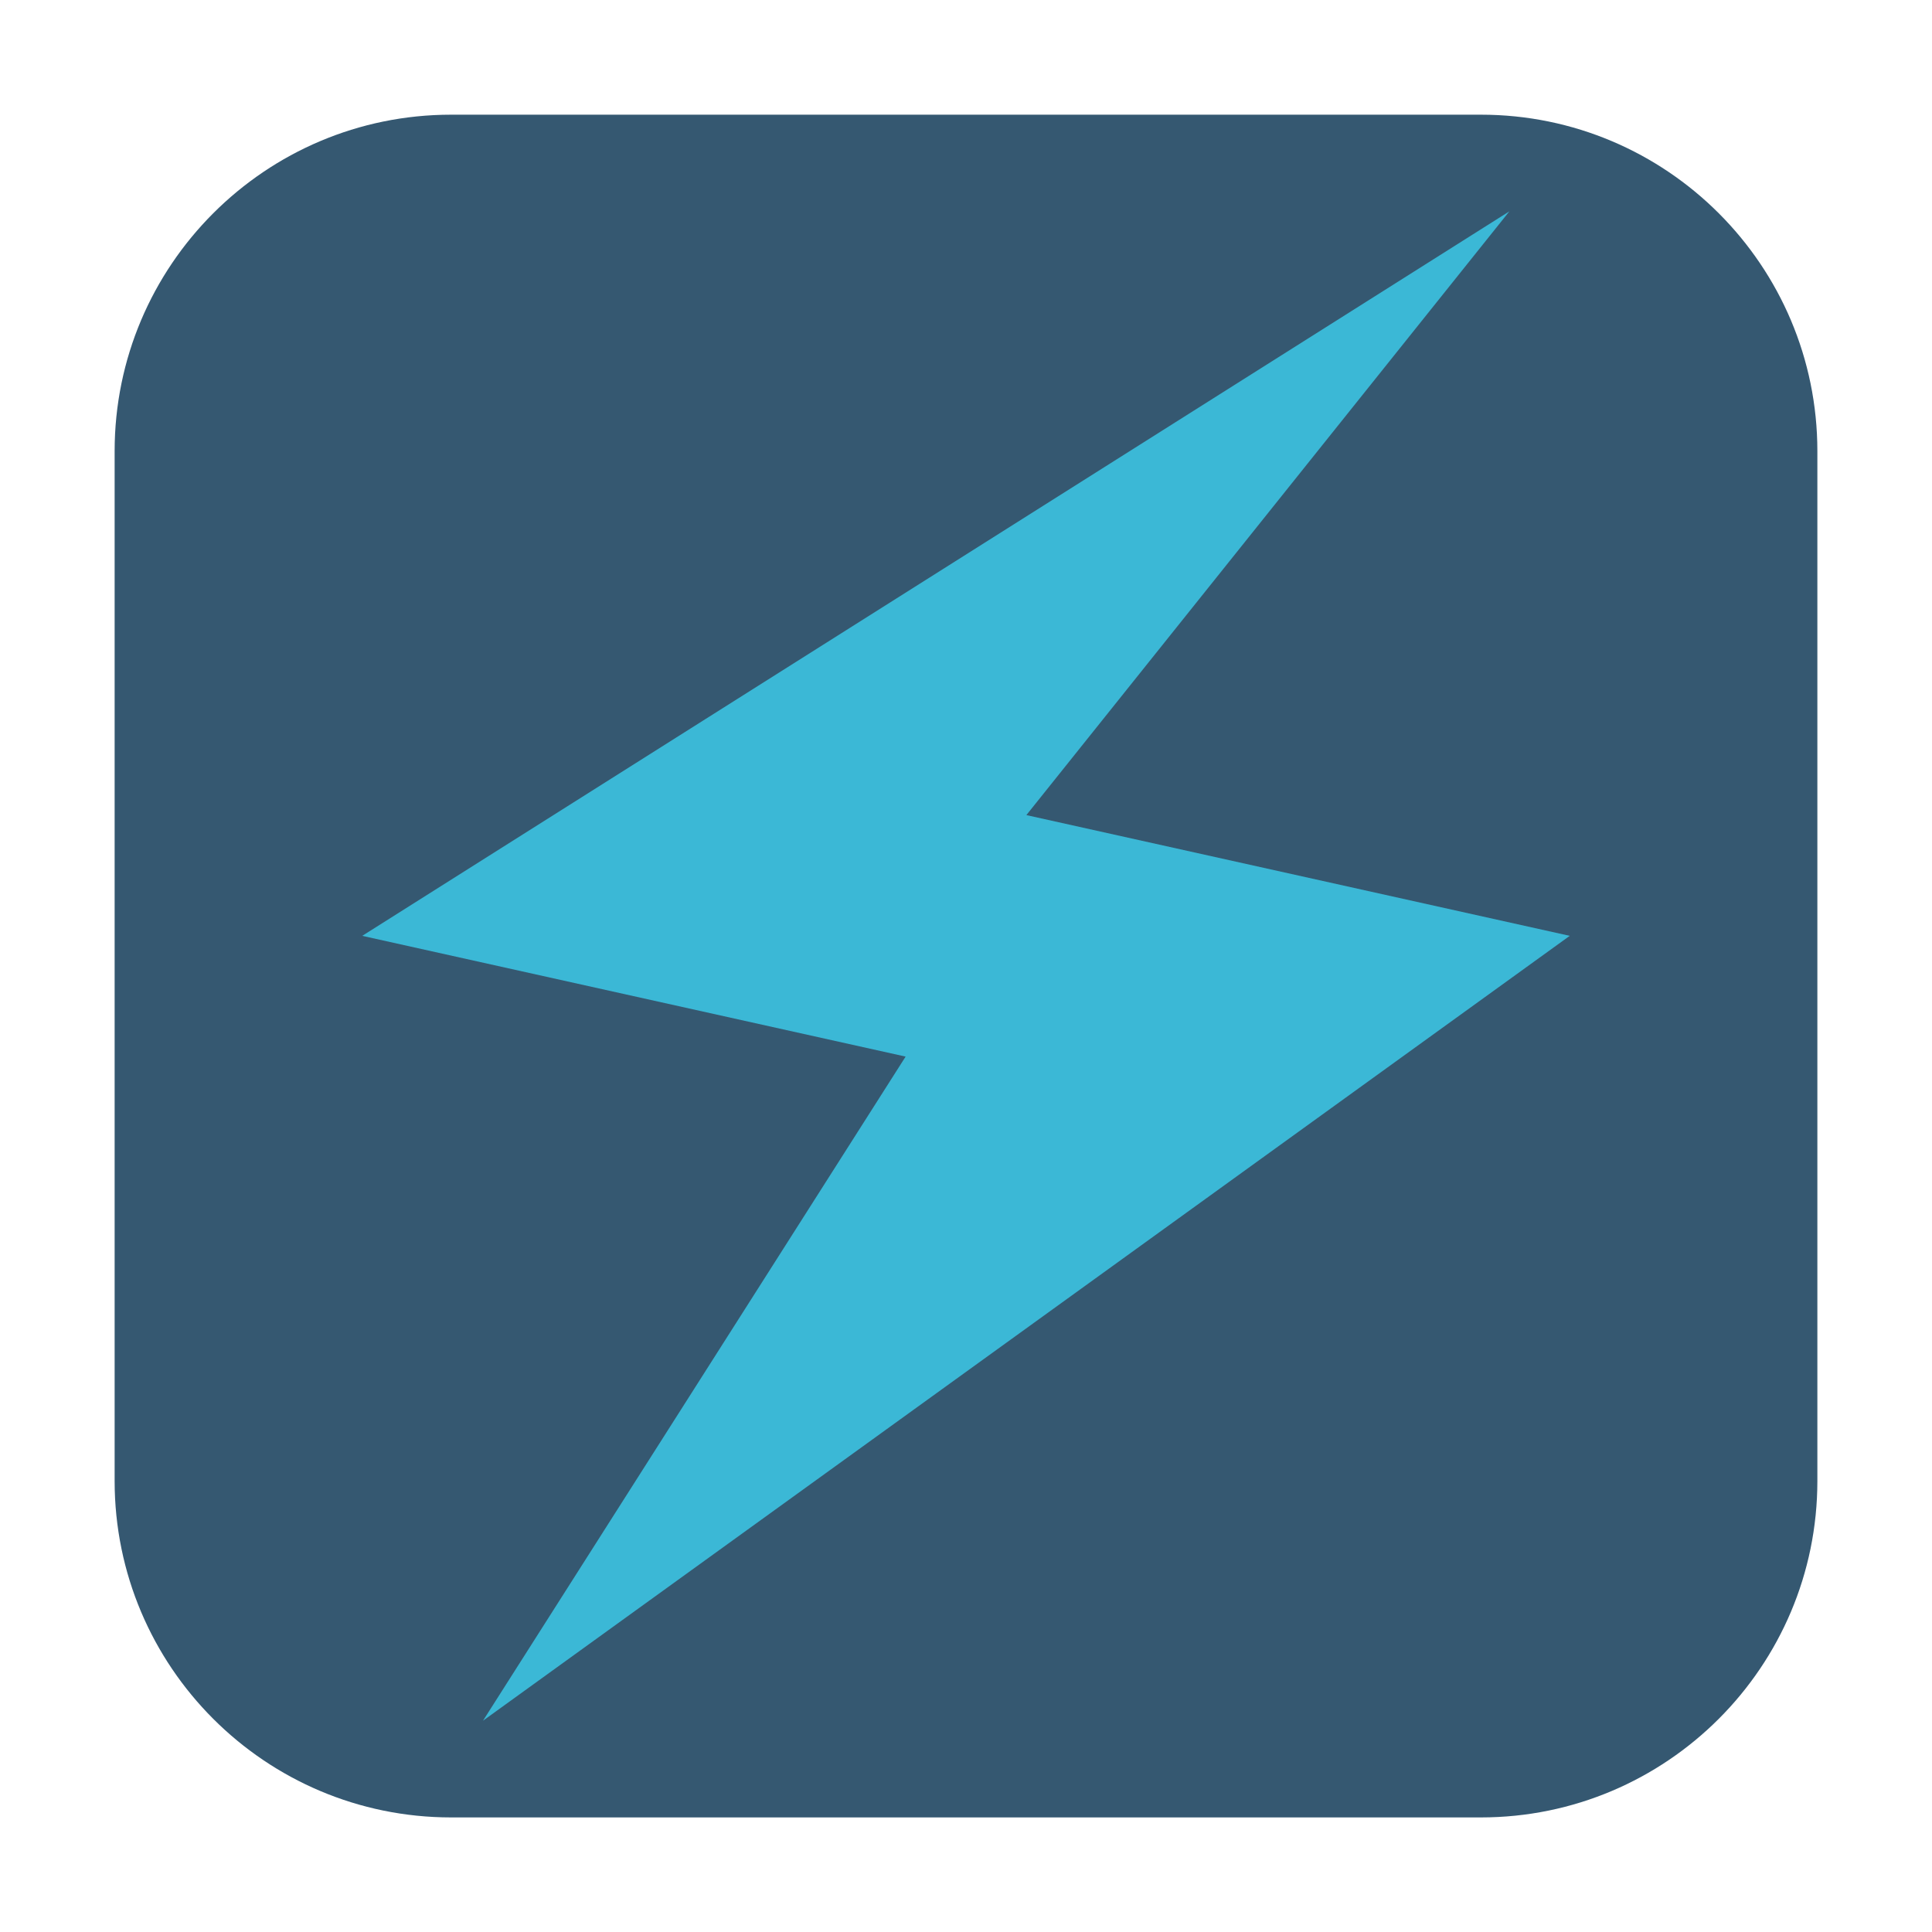 <svg height="36pt" viewBox="0 0 36 36" width="36pt" xmlns="http://www.w3.org/2000/svg"><path d="m8.406 2.137h19.188c3.461 0 6.27 2.809 6.27 6.27v19.188c0 3.461-2.809 6.27-6.27 6.27h-19.188c-3.461 0-6.27-2.809-6.27-6.27v-19.188c0-3.461 2.809-6.27 6.27-6.27zm0 0" fill="#355871" fill-rule="evenodd"/><path d="m28.125 3.938-9 11.25 10.125 2.25-20.25 14.625 7.875-12.375-10.125-2.25zm0 0" fill="#3bb8d6"/></svg>